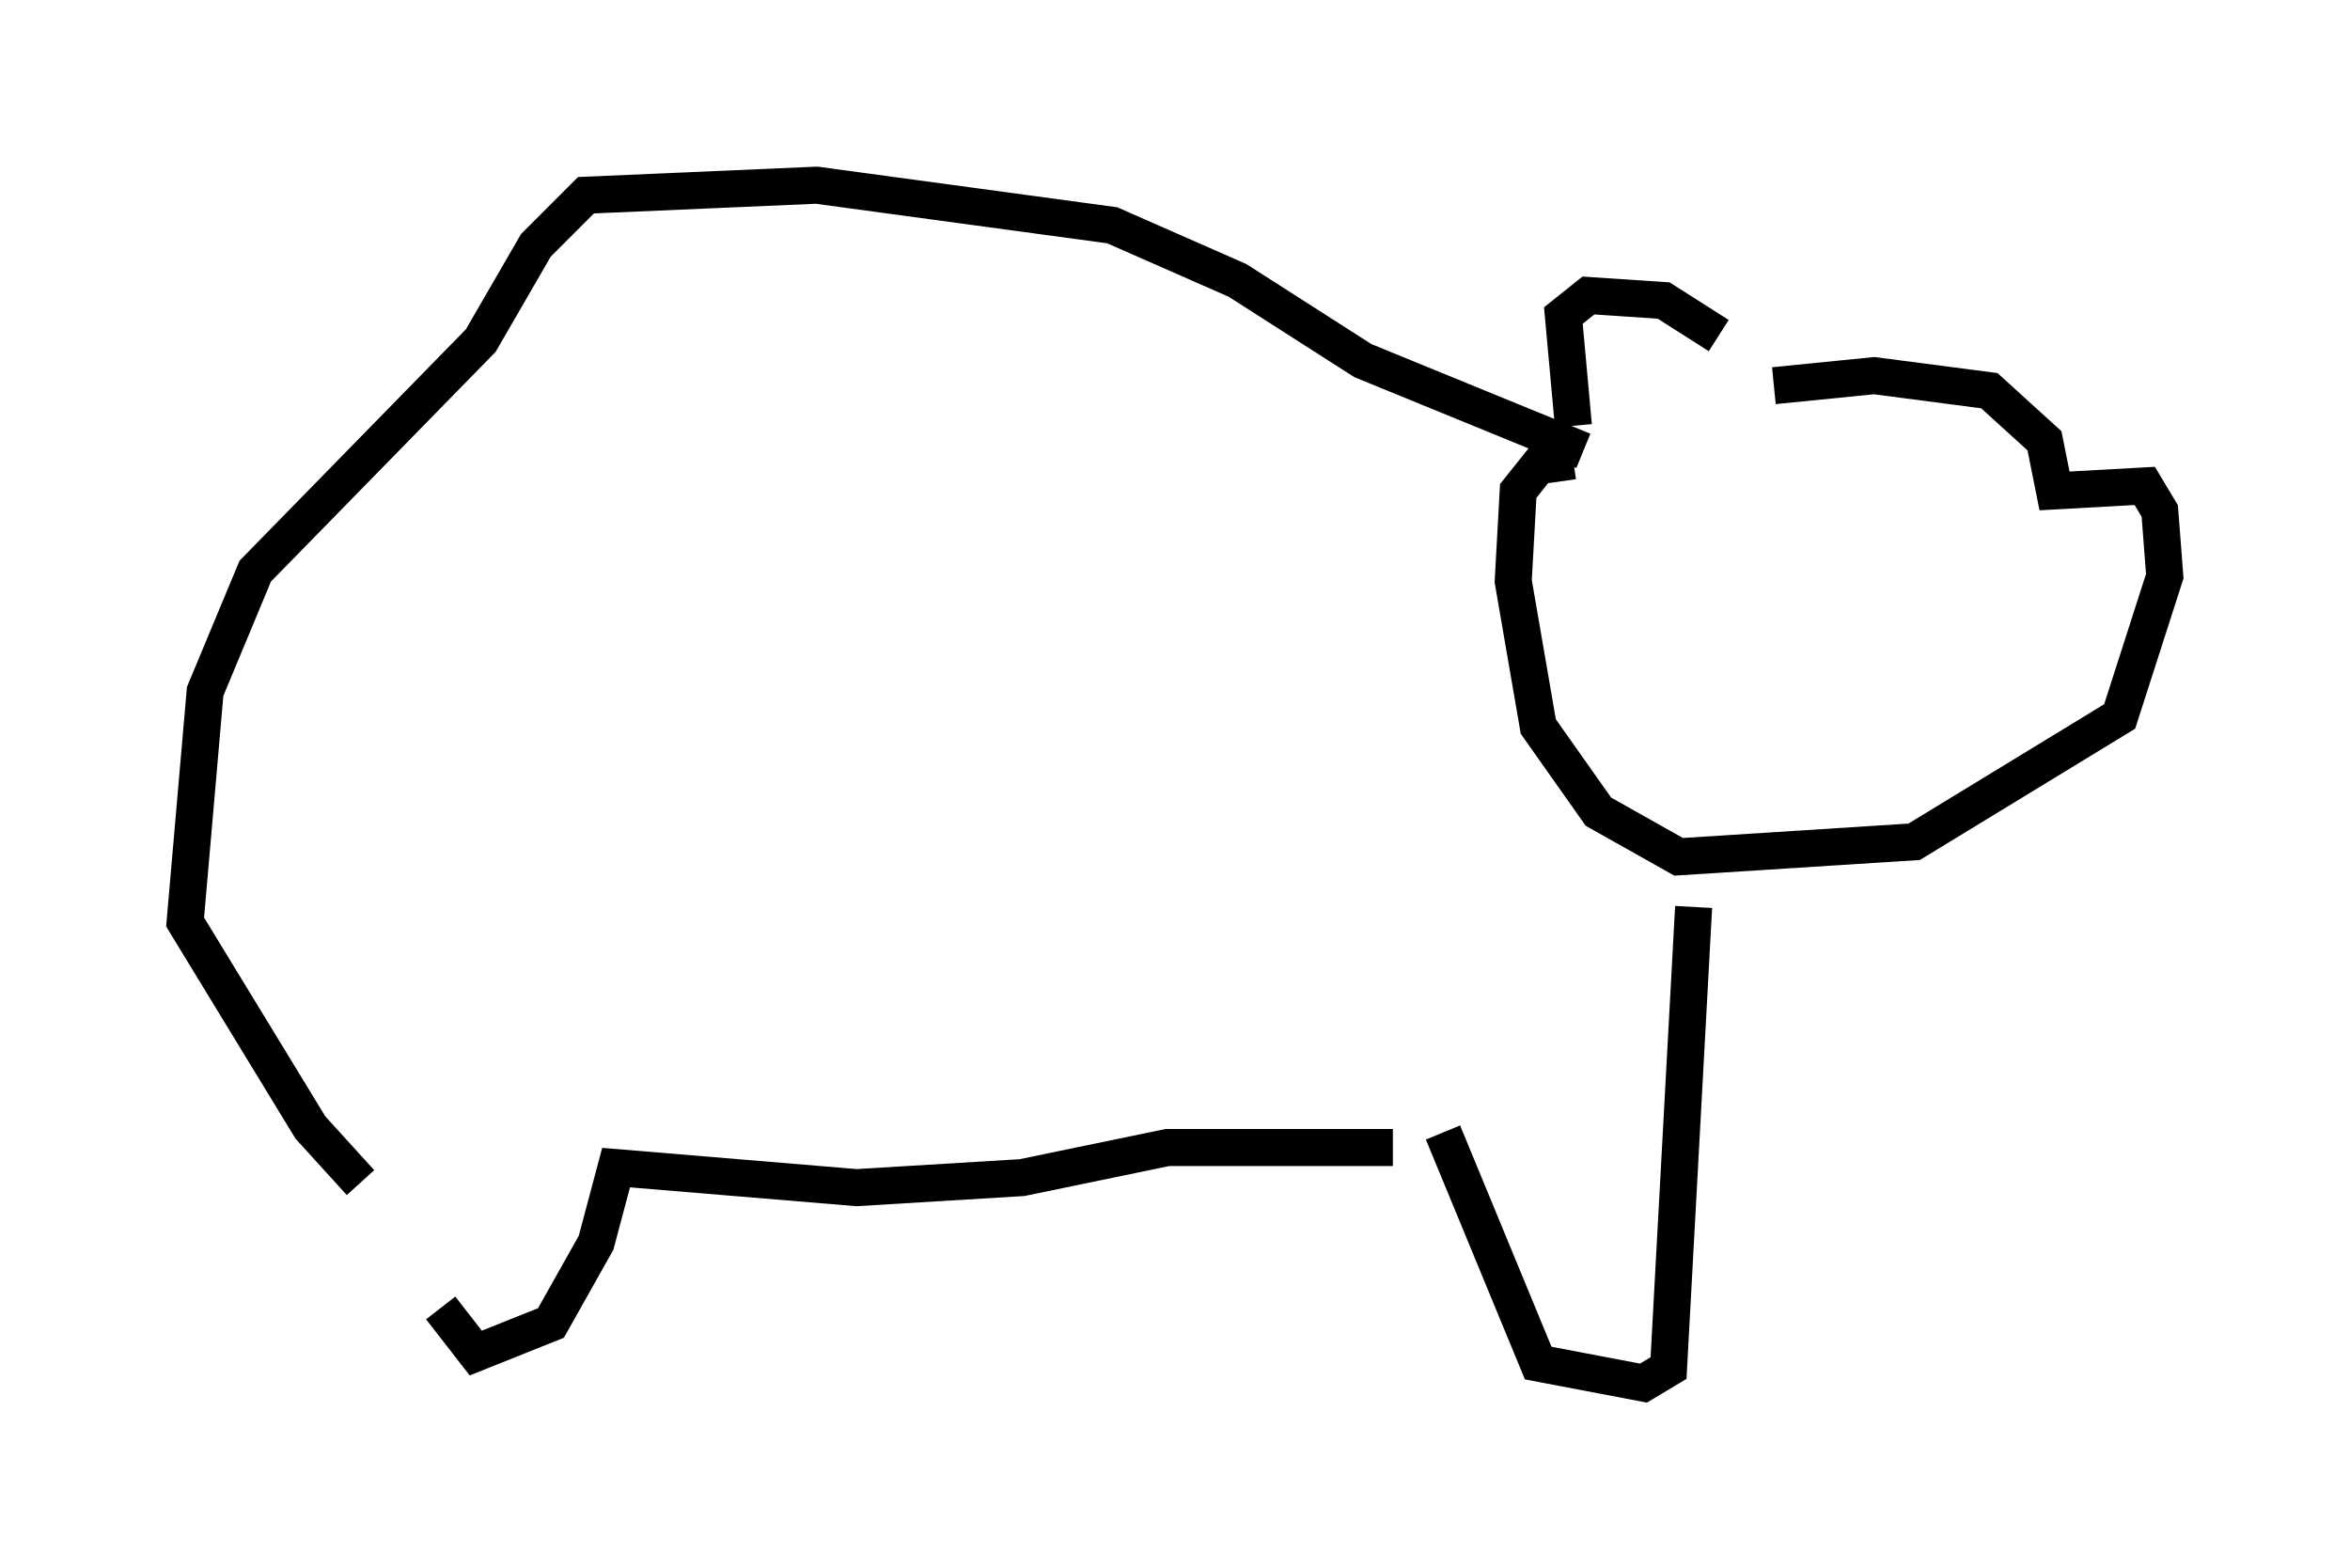 <?xml version="1.0" encoding="utf-8" ?>
<svg baseProfile="full" height="42.341" version="1.1" width="63.45" xmlns="http://www.w3.org/2000/svg" xmlns:ev="http://www.w3.org/2001/xml-events" xmlns:xlink="http://www.w3.org/1999/xlink"><defs /><rect fill="white" height="42.341" width="63.45" x="0" y="0" /><path d="M47.489, 10.413 m-1.083, -1.353 l-1.488, -0.947 -2.03, -0.135 l-0.677, 0.541 0.271, 2.977 m5.413, -1.083 l2.706, -0.271 3.112, 0.406 l1.488, 1.353 0.271, 1.353 l2.436, -0.135 0.406, 0.677 l0.135, 1.759 -1.218, 3.789 l-5.548, 3.383 -6.36, 0.406 l-2.165, -1.218 -1.624, -2.3 l-0.677, -3.924 0.135, -2.436 l0.541, -0.677 0.947, -0.135 m0.271, -0.271 l-5.954, -2.436 -3.383, -2.165 l-3.383, -1.488 -7.984, -1.083 l-6.225, 0.271 -1.353, 1.353 l-1.488, 2.571 -6.089, 6.225 l-1.353, 3.248 -0.541, 6.225 l3.383, 5.548 1.353, 1.488 m35.994, -7.442 l-0.677, 12.449 -0.677, 0.406 l-2.842, -0.541 -2.571, -6.225 m-1.353, 0.406 l-6.089, 0.0 -3.924, 0.812 l-4.465, 0.271 -6.495, -0.541 l-0.541, 2.03 -1.218, 2.165 l-2.03, 0.812 -0.947, -1.218 " fill="none" stroke="black" stroke-width="1" /></svg>